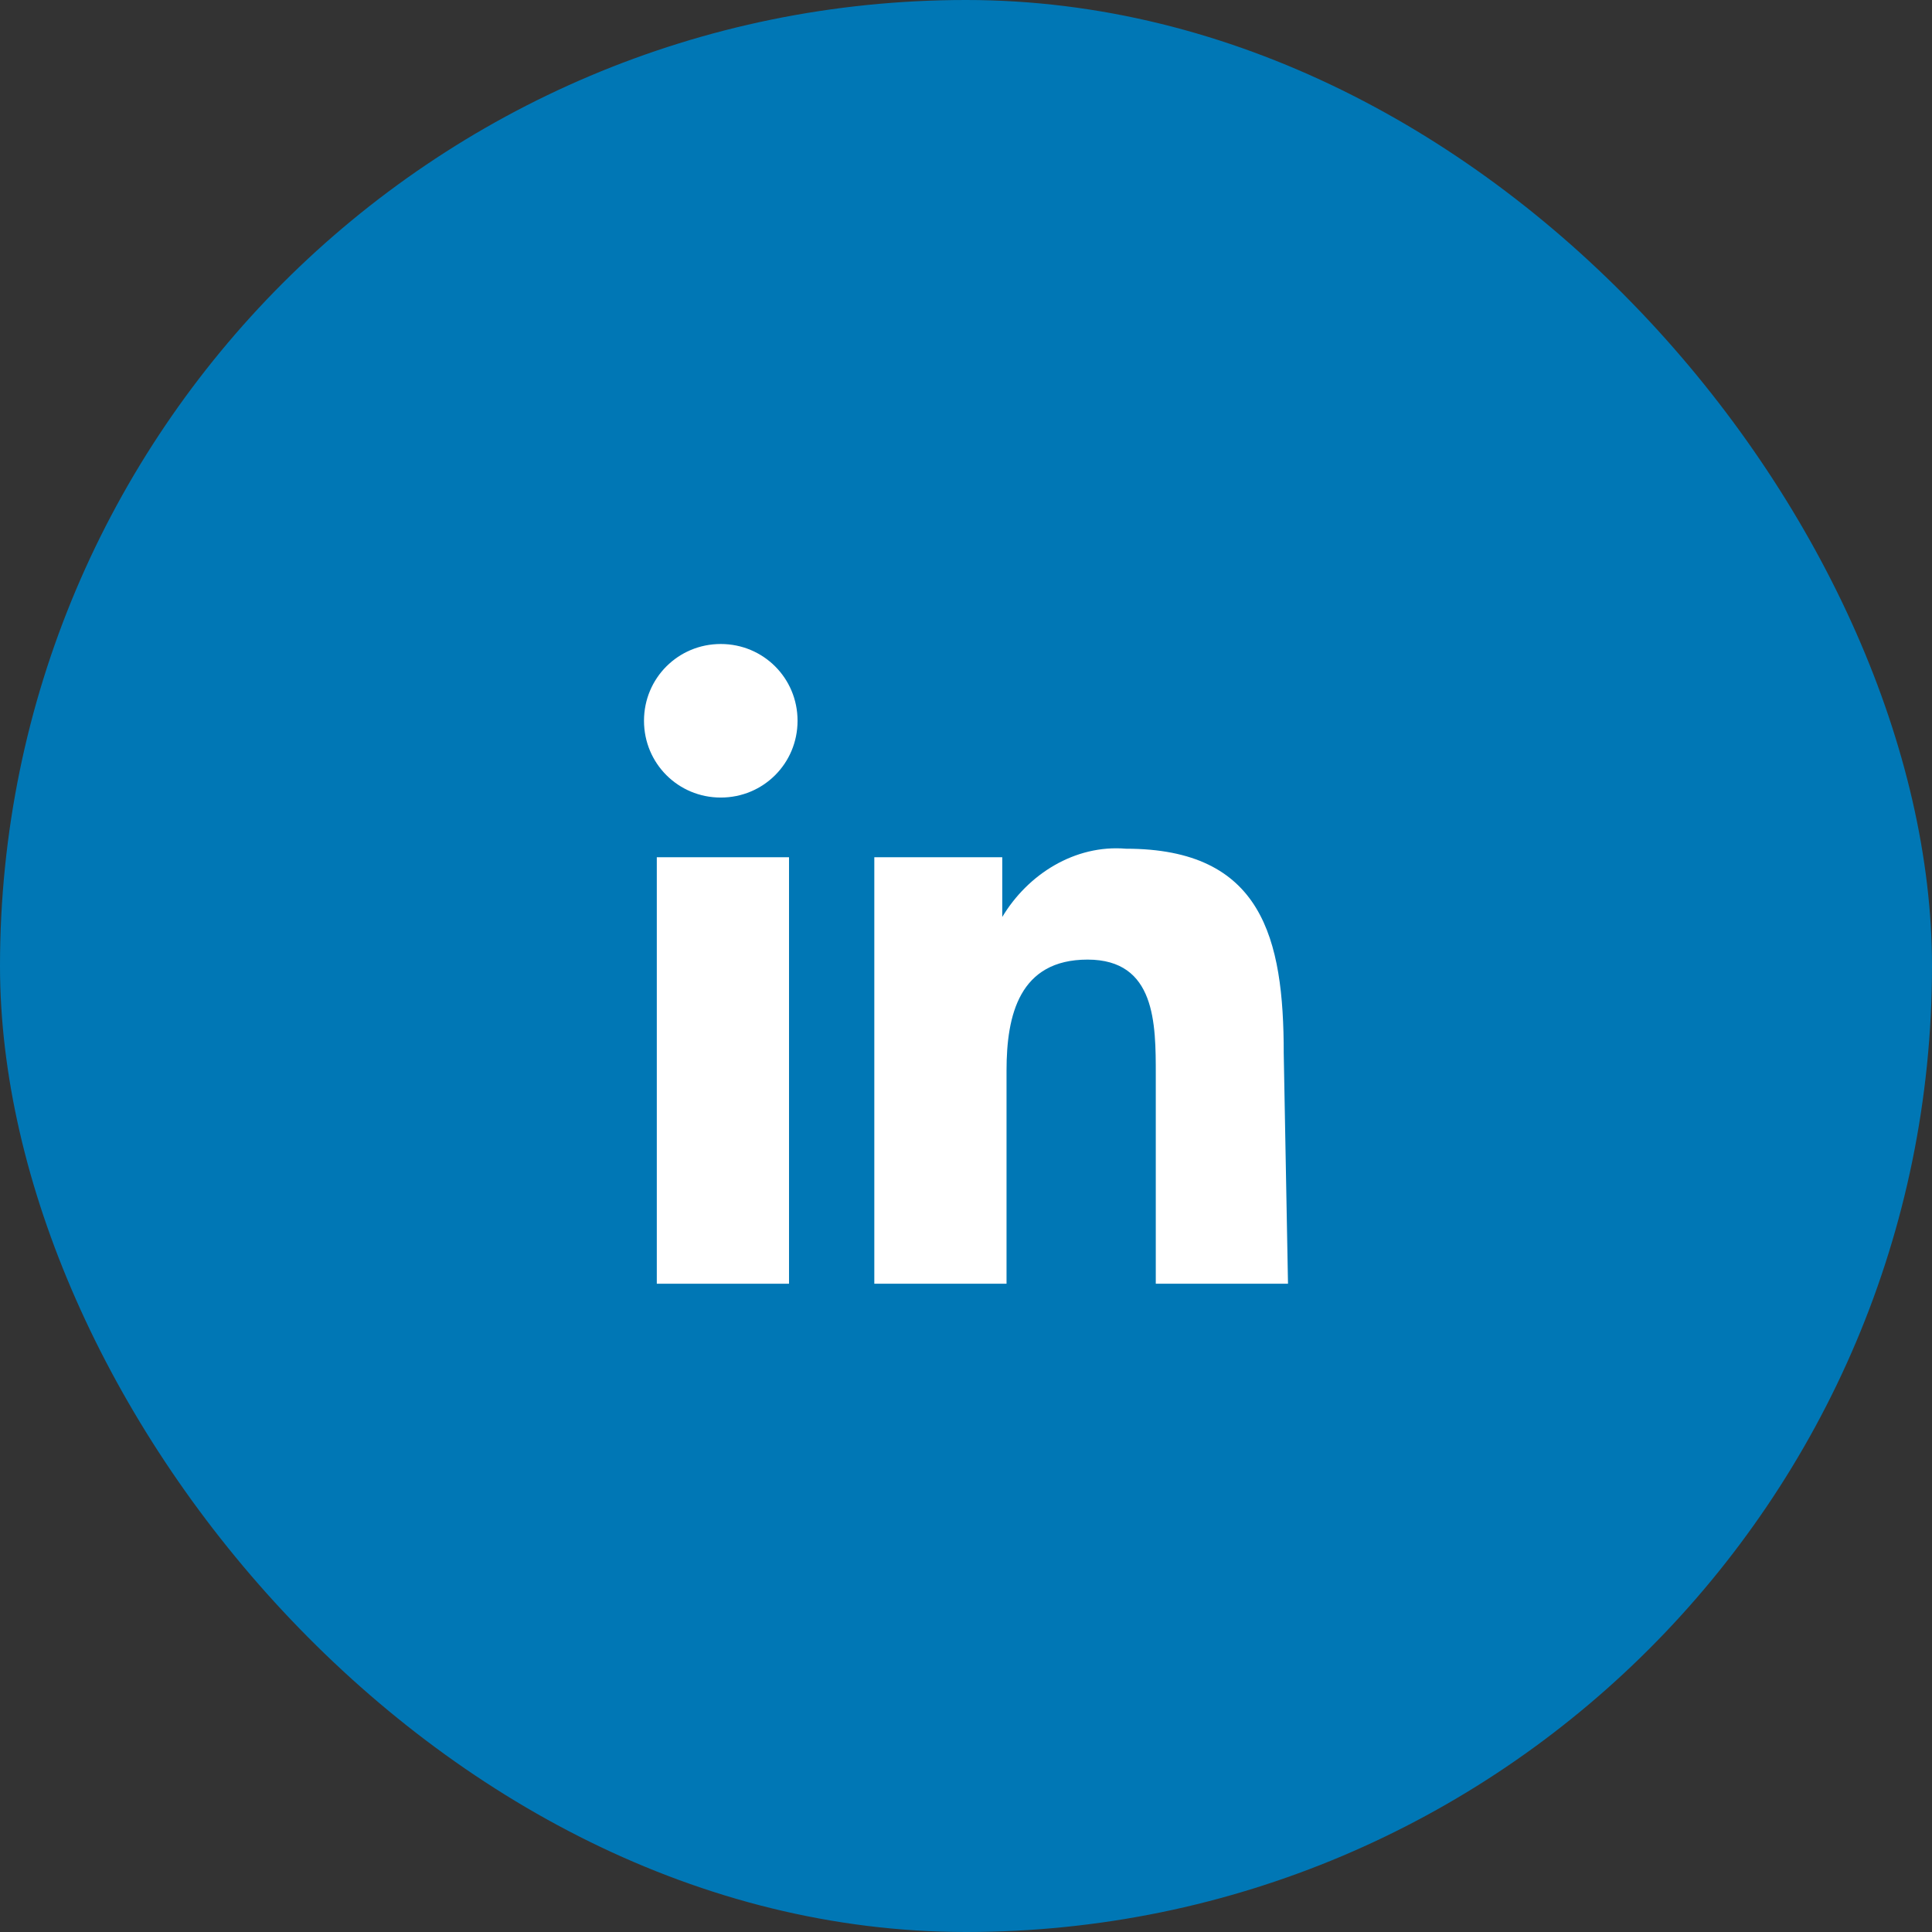 <svg width="48" height="48" viewBox="0 0 48 48" fill="none" xmlns="http://www.w3.org/2000/svg">
<rect x="0" y="0" width="48" height="48" fill="#333333" stroke="none"/>
<rect width="48" height="48" rx="24" fill="#0077B5"/>
<path d="M16.318 31.894H19.603V21.298H16.318V31.894Z" fill="white"/>
<path d="M16 17.907C16 18.967 16.848 19.815 17.907 19.815C18.967 19.815 19.815 18.967 19.815 17.907C19.815 16.848 18.967 16 17.907 16C16.848 16 16 16.848 16 17.907Z" fill="white"/>
<path d="M28.715 31.894H32L31.894 26.172C31.894 23.311 31.364 21.086 27.974 21.086C26.702 20.98 25.536 21.722 24.901 22.782V21.298H21.722V31.894H25.007V26.596C25.007 25.218 25.325 23.841 27.02 23.841C28.715 23.841 28.715 25.43 28.715 26.702V31.894Z" fill="white"/>
</svg>
